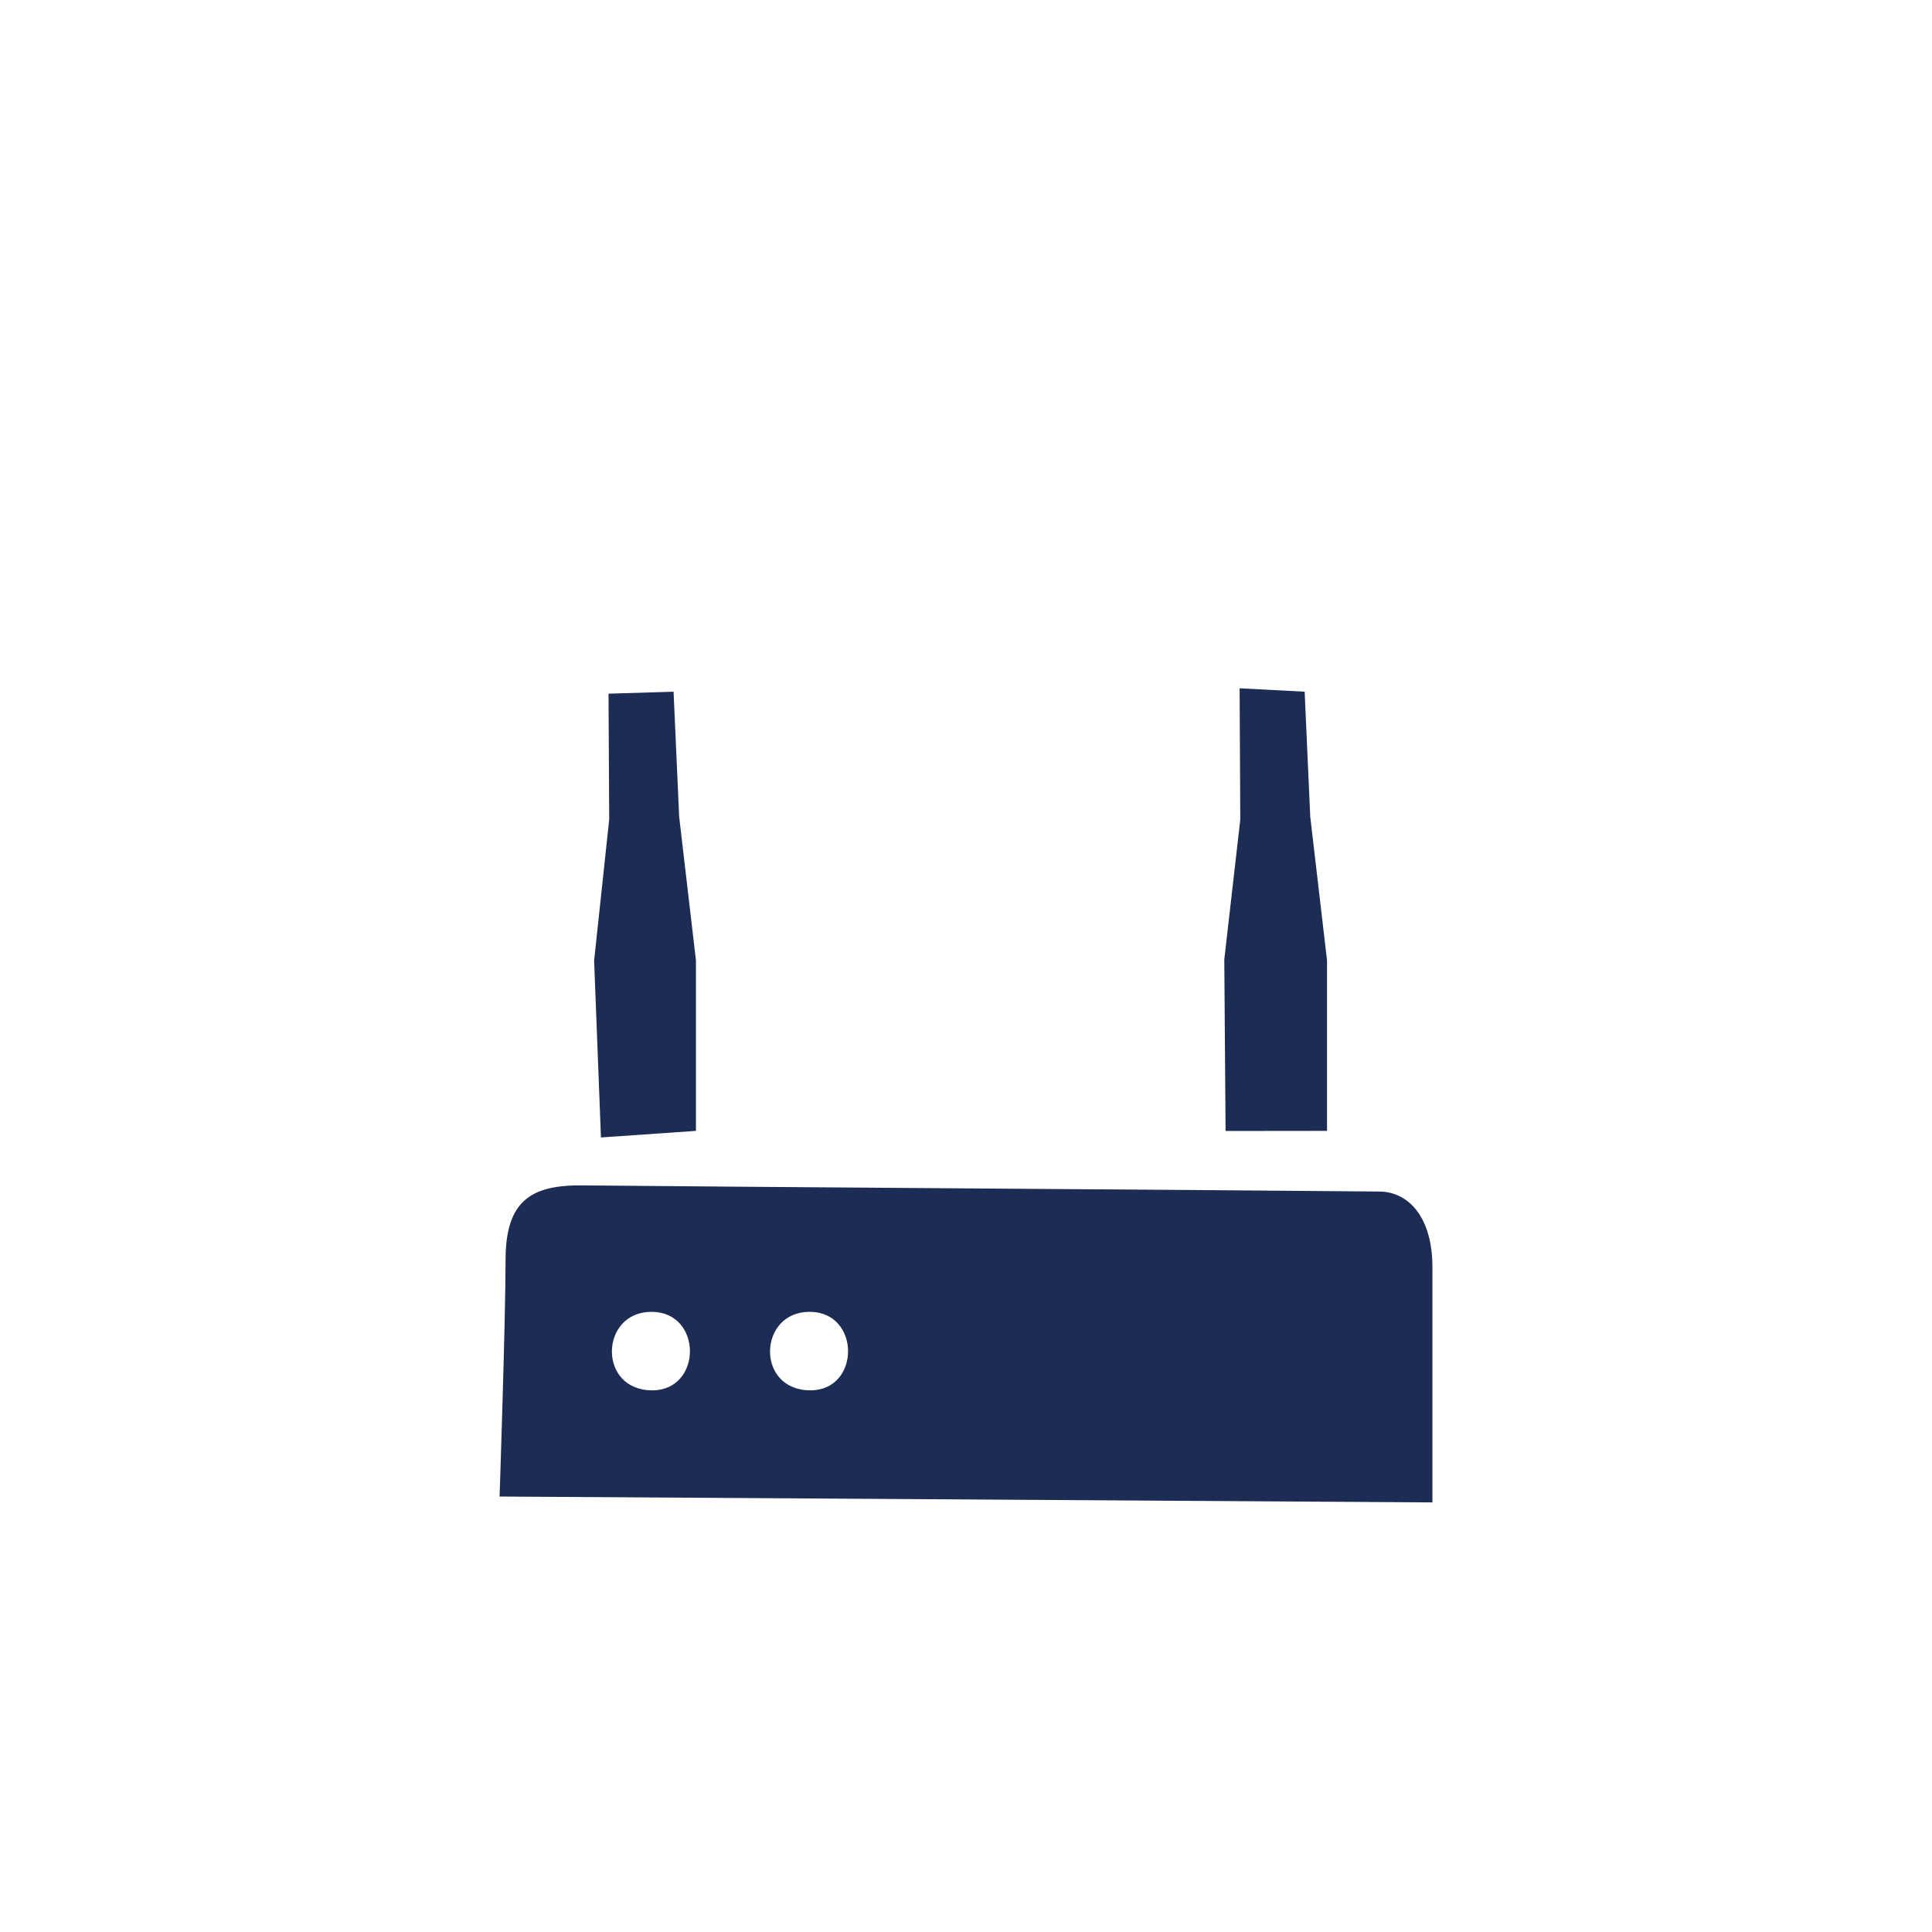 <?xml version="1.0" encoding="utf-8"?><!-- Uploaded to: SVG Repo, www.svgrepo.com, Generator: SVG Repo Mixer Tools -->
<svg width="800px" height="800px" viewBox="-20 0 190 190" fill="none" xmlns="http://www.w3.org/2000/svg">
<path fill-rule="evenodd" clip-rule="evenodd" d="M29.72 123.88C29.72 118.006 32.323 116.526 37.281 116.576C52.466 116.73 103.589 117.057 115.663 117.18C118.601 117.21 120.87 119.807 120.87 124.613C120.87 129.419 120.87 147.753 120.87 147.753L29.131 147.174C29.13 147.174 29.72 129.754 29.72 123.88ZM59.699 136.731C64.635 136.731 64.667 129.01 59.613 129.01C54.54 129.01 54.295 136.731 59.699 136.731ZM44.147 136.731C49.083 136.731 49.115 129.01 44.061 129.01C38.988 129.01 38.745 136.731 44.147 136.731ZM100.401 94.364L101.974 80.605L101.908 67.688L108.304 68.024L108.854 80.314L110.504 94.439V111.214L100.528 111.225L100.401 94.364ZM38.428 94.47L39.91 80.605L39.845 68.218L46.241 68.025L46.791 80.315L48.441 94.44V111.215L39.1 111.861L38.428 94.47Z" fill="#1d2c55"/>
</svg>